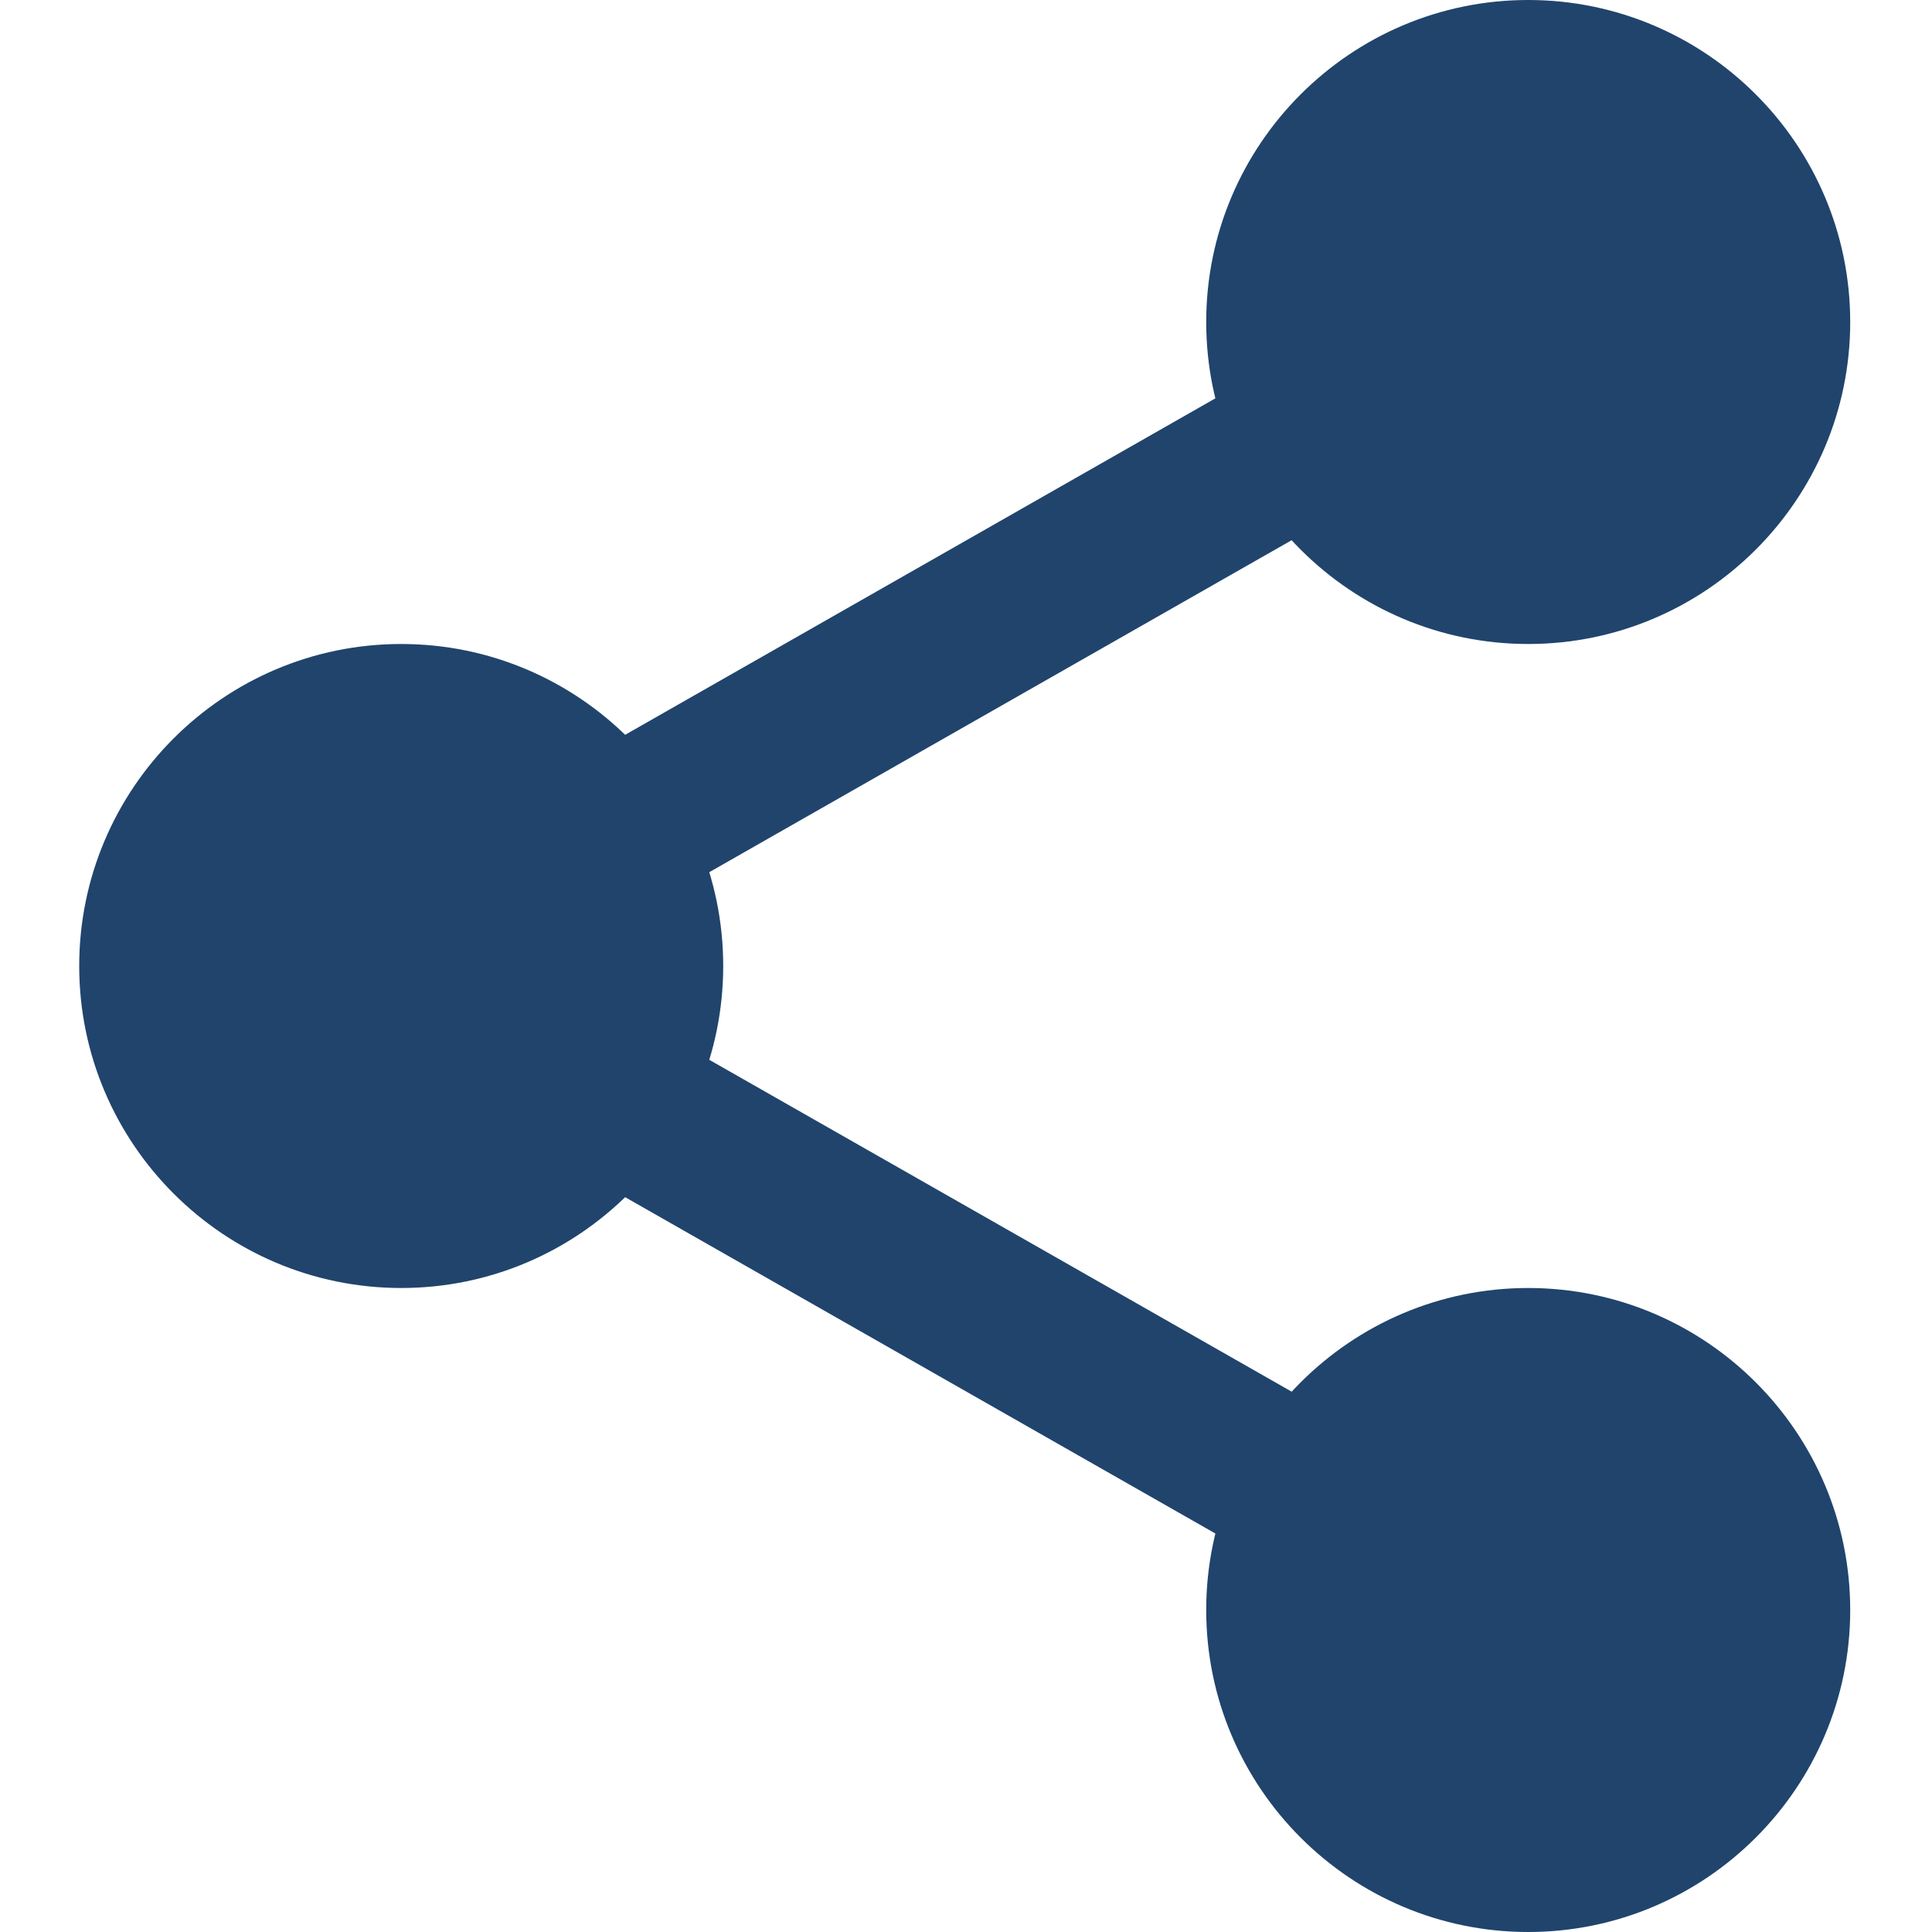 <svg width="12" height="12" viewBox="0 0 12 12" fill="none" xmlns="http://www.w3.org/2000/svg">
<g clip-path="url(#clip0_7_62589)">
<path d="M11.117 2C11.117 2.897 10.39 3.625 9.492 3.625C8.595 3.625 7.867 2.897 7.867 2C7.867 1.103 8.595 0.375 9.492 0.375C10.39 0.375 11.117 1.103 11.117 2Z" fill="#20446C"/>
<path d="M9.492 4C8.389 4 7.492 3.103 7.492 2C7.492 0.897 8.389 0 9.492 0C10.595 0 11.492 0.897 11.492 2C11.492 3.103 10.595 4 9.492 4ZM9.492 0.75C8.803 0.75 8.242 1.311 8.242 2C8.242 2.689 8.803 3.25 9.492 3.25C10.182 3.25 10.742 2.689 10.742 2C10.742 1.311 10.182 0.75 9.492 0.75Z" fill="#20446C"/>
<path d="M11.117 10C11.117 10.898 10.39 11.625 9.492 11.625C8.595 11.625 7.867 10.898 7.867 10C7.867 9.103 8.595 8.375 9.492 8.375C10.39 8.375 11.117 9.103 11.117 10Z" fill="#20446C"/>
<path d="M9.492 12C8.389 12 7.492 11.103 7.492 10C7.492 8.897 8.389 8 9.492 8C10.595 8 11.492 8.897 11.492 10C11.492 11.103 10.595 12 9.492 12ZM9.492 8.75C8.803 8.75 8.242 9.311 8.242 10C8.242 10.689 8.803 11.25 9.492 11.25C10.182 11.25 10.742 10.689 10.742 10C10.742 9.311 10.182 8.75 9.492 8.75Z" fill="#20446C"/>
<path d="M4.117 6C4.117 6.897 3.39 7.625 2.492 7.625C1.595 7.625 0.867 6.897 0.867 6C0.867 5.102 1.595 4.375 2.492 4.375C3.39 4.375 4.117 5.102 4.117 6Z" fill="#20446C"/>
<path d="M2.492 8C1.389 8 0.492 7.103 0.492 6C0.492 4.897 1.389 4 2.492 4C3.595 4 4.492 4.897 4.492 6C4.492 7.103 3.595 8 2.492 8ZM2.492 4.75C1.803 4.75 1.242 5.311 1.242 6C1.242 6.689 1.803 7.25 2.492 7.25C3.182 7.25 3.742 6.689 3.742 6C3.742 5.311 3.182 4.75 2.492 4.75Z" fill="#20446C"/>
<path d="M3.673 5.76C3.499 5.76 3.33 5.669 3.238 5.507C3.102 5.268 3.186 4.962 3.425 4.825L8.065 2.18C8.304 2.043 8.61 2.127 8.747 2.367C8.883 2.607 8.799 2.912 8.56 3.049L3.92 5.694C3.842 5.739 3.757 5.76 3.673 5.76Z" fill="#20446C"/>
<path d="M8.312 9.885C8.228 9.885 8.143 9.864 8.065 9.819L3.425 7.175C3.186 7.038 3.102 6.733 3.238 6.492C3.374 6.253 3.68 6.168 3.92 6.306L8.56 8.95C8.799 9.087 8.883 9.392 8.747 9.633C8.654 9.794 8.485 9.885 8.312 9.885Z" fill="#20446C"/>
</g>
<defs>
<clipPath id="clip0_7_62589">
<rect width="12" height="12" fill="white"/>
</clipPath>
</defs>
</svg>
